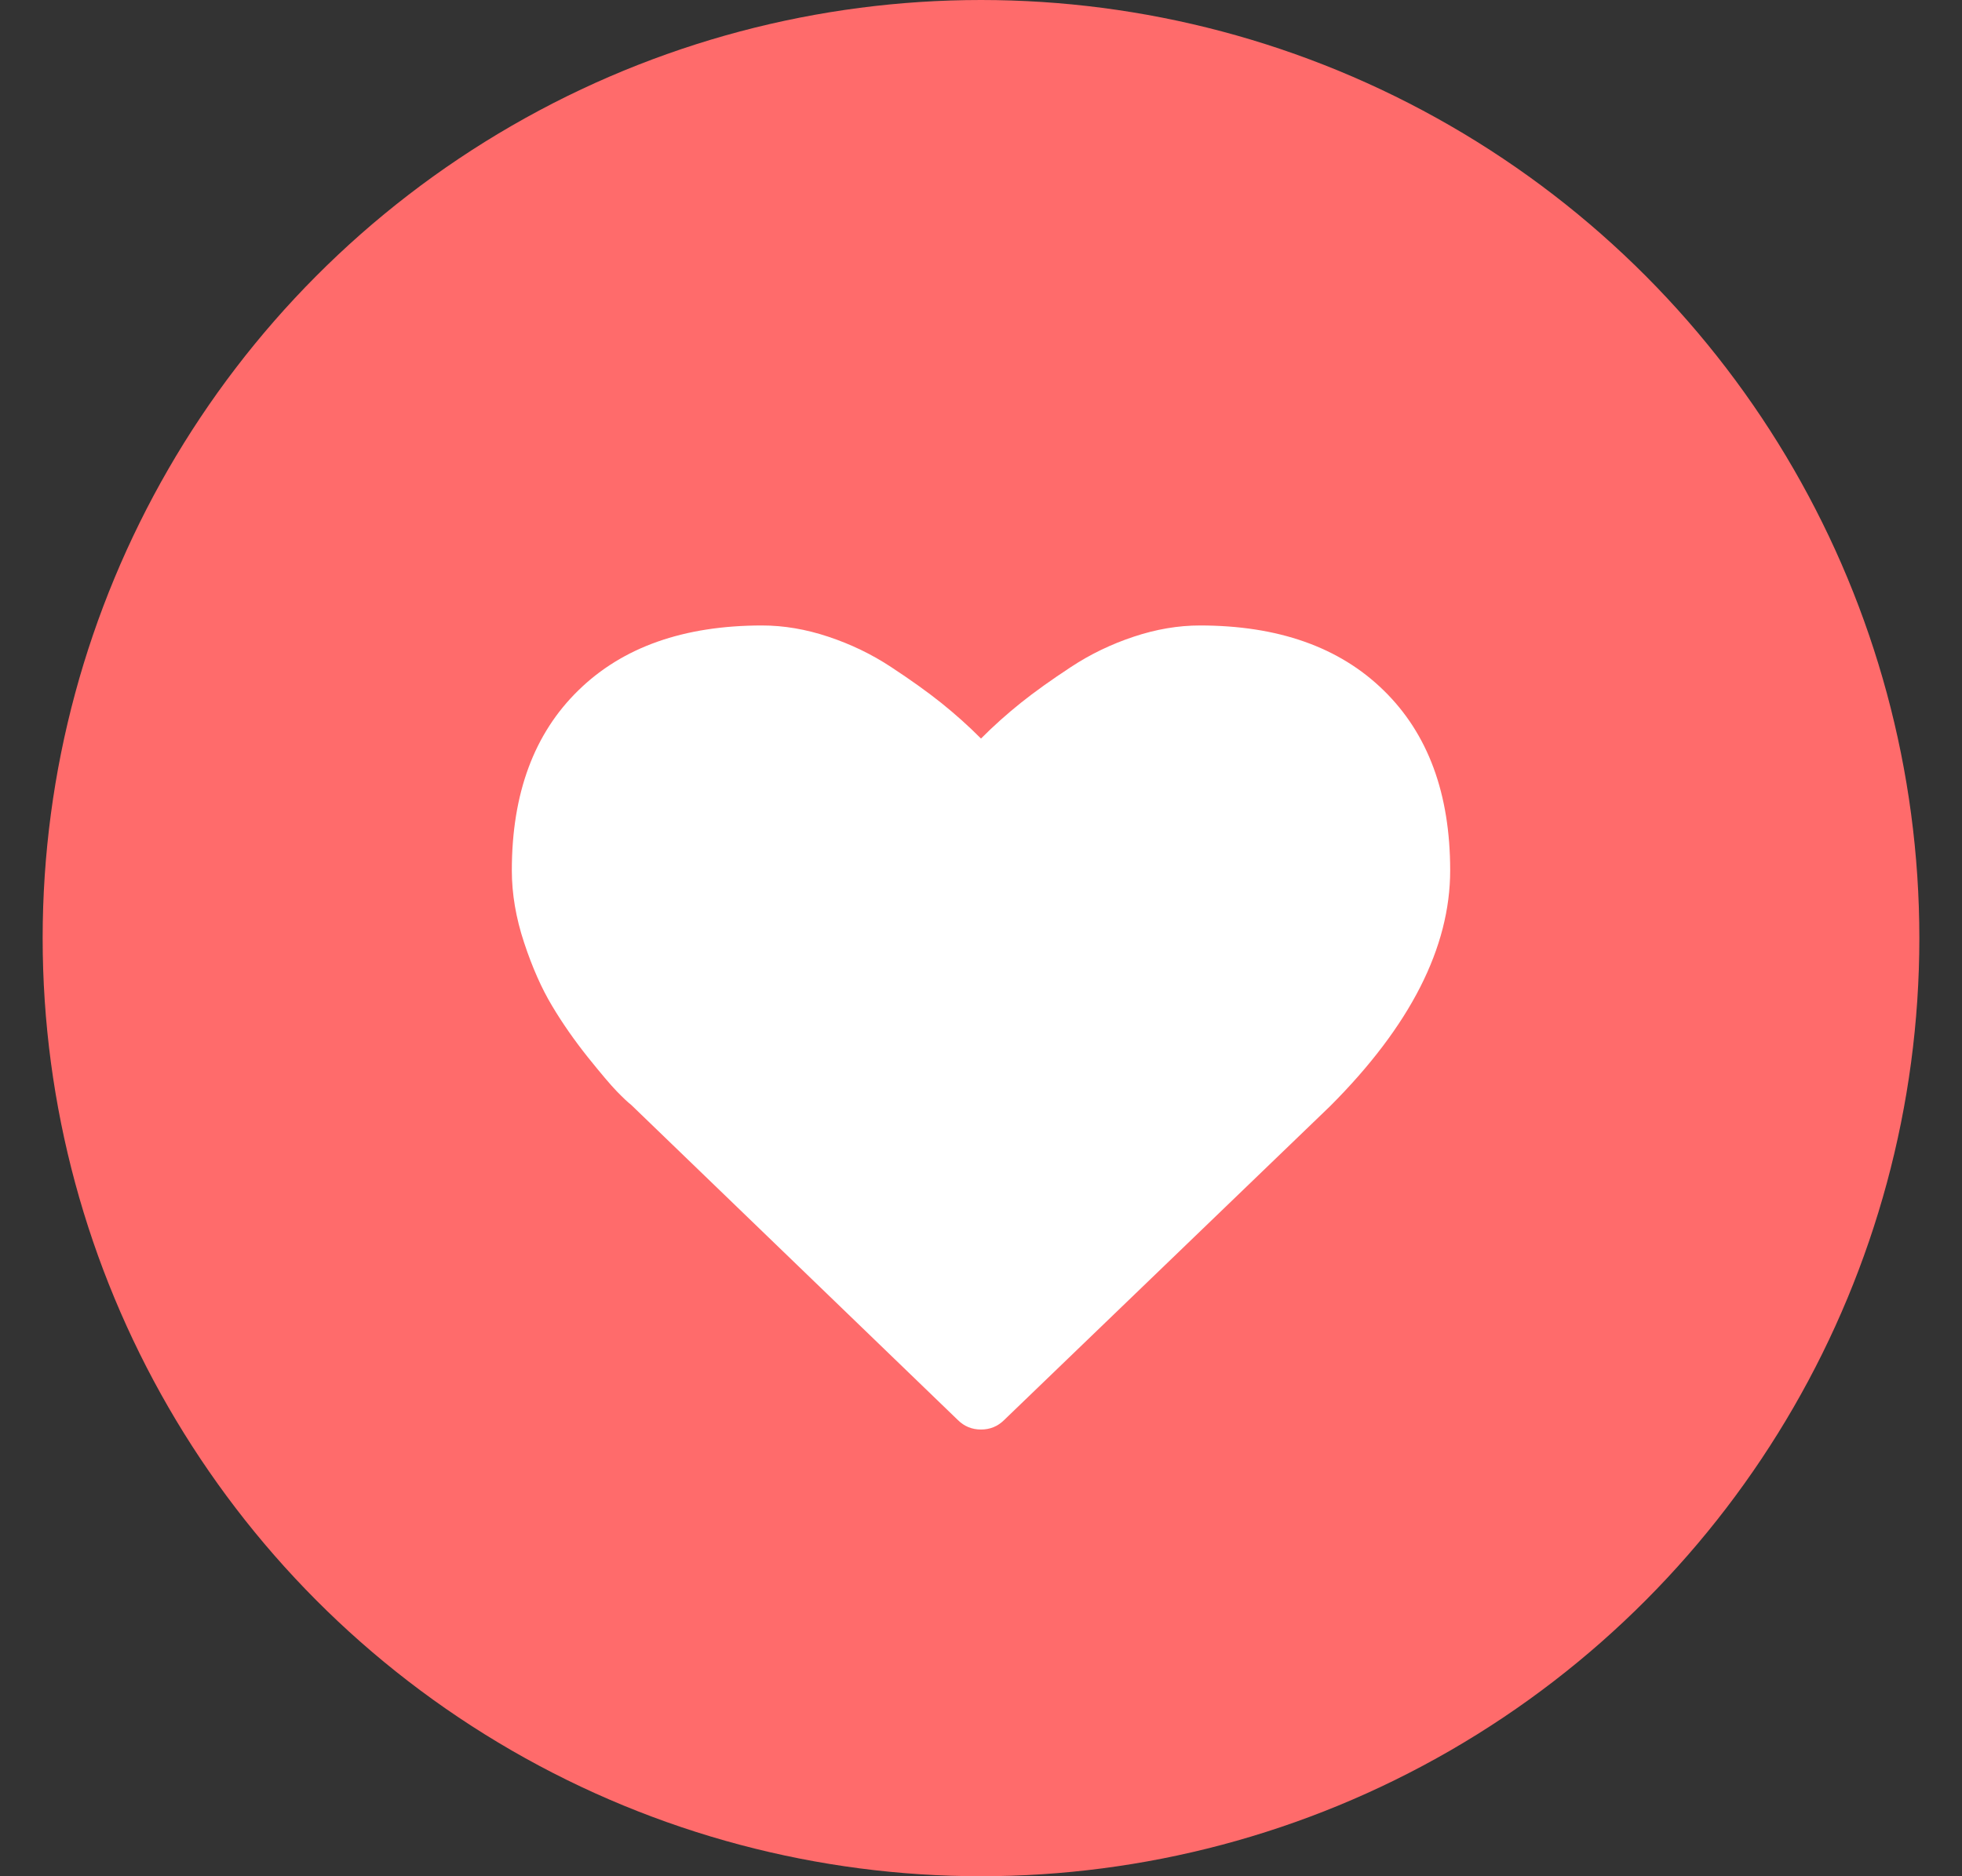 <svg width="23" height="22" viewBox="0 0 23 22" fill="none" xmlns="http://www.w3.org/2000/svg">
<rect x="0" y="0" width="23" height="22" fill="#333333" stroke="none"/>
<circle cx="11.5" cy="11" r="11" fill="#FF6B6B"/>
<path d="M11.5 16.762C11.394 16.762 11.304 16.725 11.23 16.652L7.4 12.956C7.359 12.924 7.302 12.87 7.231 12.797C7.159 12.723 7.046 12.589 6.89 12.395C6.735 12.2 6.595 12.001 6.473 11.796C6.35 11.592 6.24 11.344 6.144 11.053C6.048 10.763 6 10.481 6 10.206C6 9.306 6.26 8.602 6.78 8.095C7.299 7.587 8.017 7.334 8.934 7.334C9.188 7.334 9.447 7.378 9.711 7.466C9.975 7.554 10.22 7.672 10.447 7.822C10.674 7.971 10.87 8.111 11.034 8.242C11.197 8.373 11.353 8.512 11.5 8.66C11.647 8.512 11.803 8.373 11.966 8.242C12.13 8.111 12.326 7.971 12.553 7.822C12.78 7.672 13.025 7.554 13.289 7.466C13.553 7.378 13.812 7.334 14.066 7.334C14.982 7.334 15.701 7.587 16.22 8.095C16.74 8.602 17 9.306 17 10.206C17 11.111 16.531 12.031 15.594 12.969L11.77 16.652C11.696 16.725 11.606 16.762 11.5 16.762Z" fill="white"/>
</svg>

